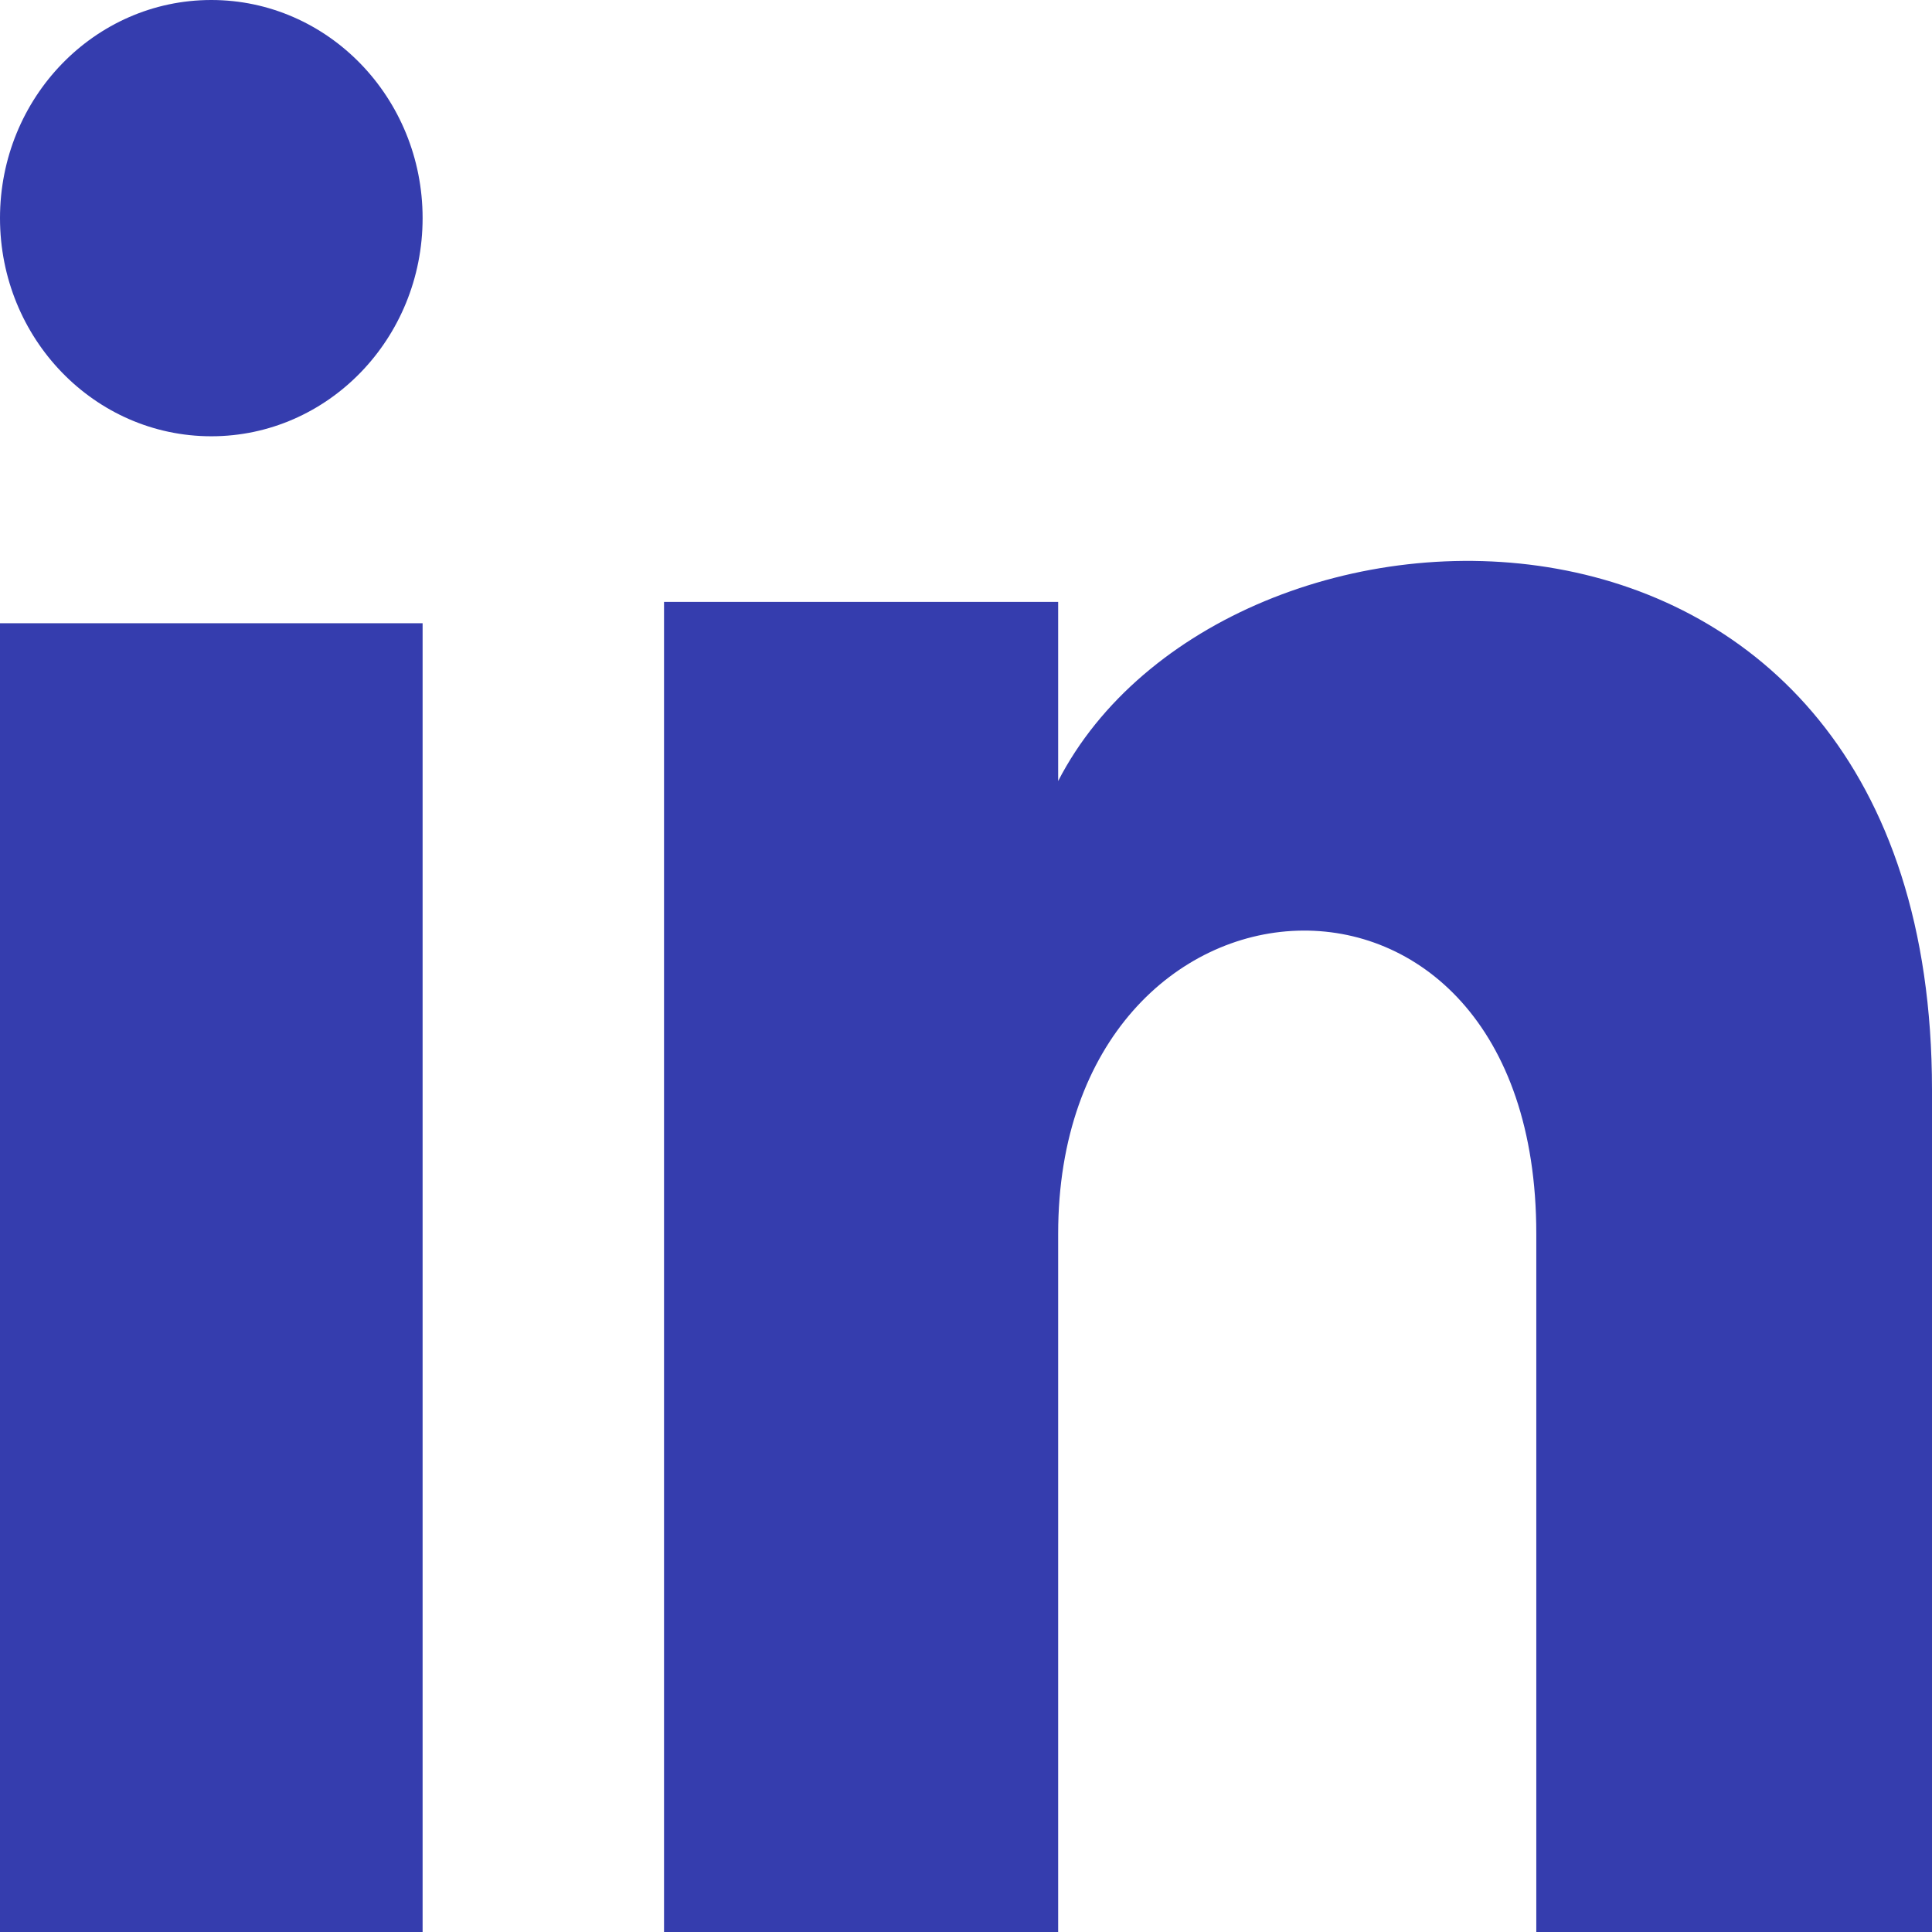 <svg xmlns="http://www.w3.org/2000/svg" width="27" height="27" viewBox="0 0 27 27">
    <path fill="#353DAE" fill-rule="nonzero" d="M5.906 3.048c0 1.684-1.322 3.049-2.953 3.049C1.322 6.097 0 4.732 0 3.048 0 1.366 1.322 0 2.953 0c1.631 0 2.953 1.366 2.953 3.048zm0 5.662H0V27h5.906V8.71zm8.882-.298H9.28V27h5.508v-9.758c0-5.425 6.682-5.869 6.682 0V27H27V15.23c0-9.155-9.89-8.821-12.212-4.315V8.412z"/>
</svg>
